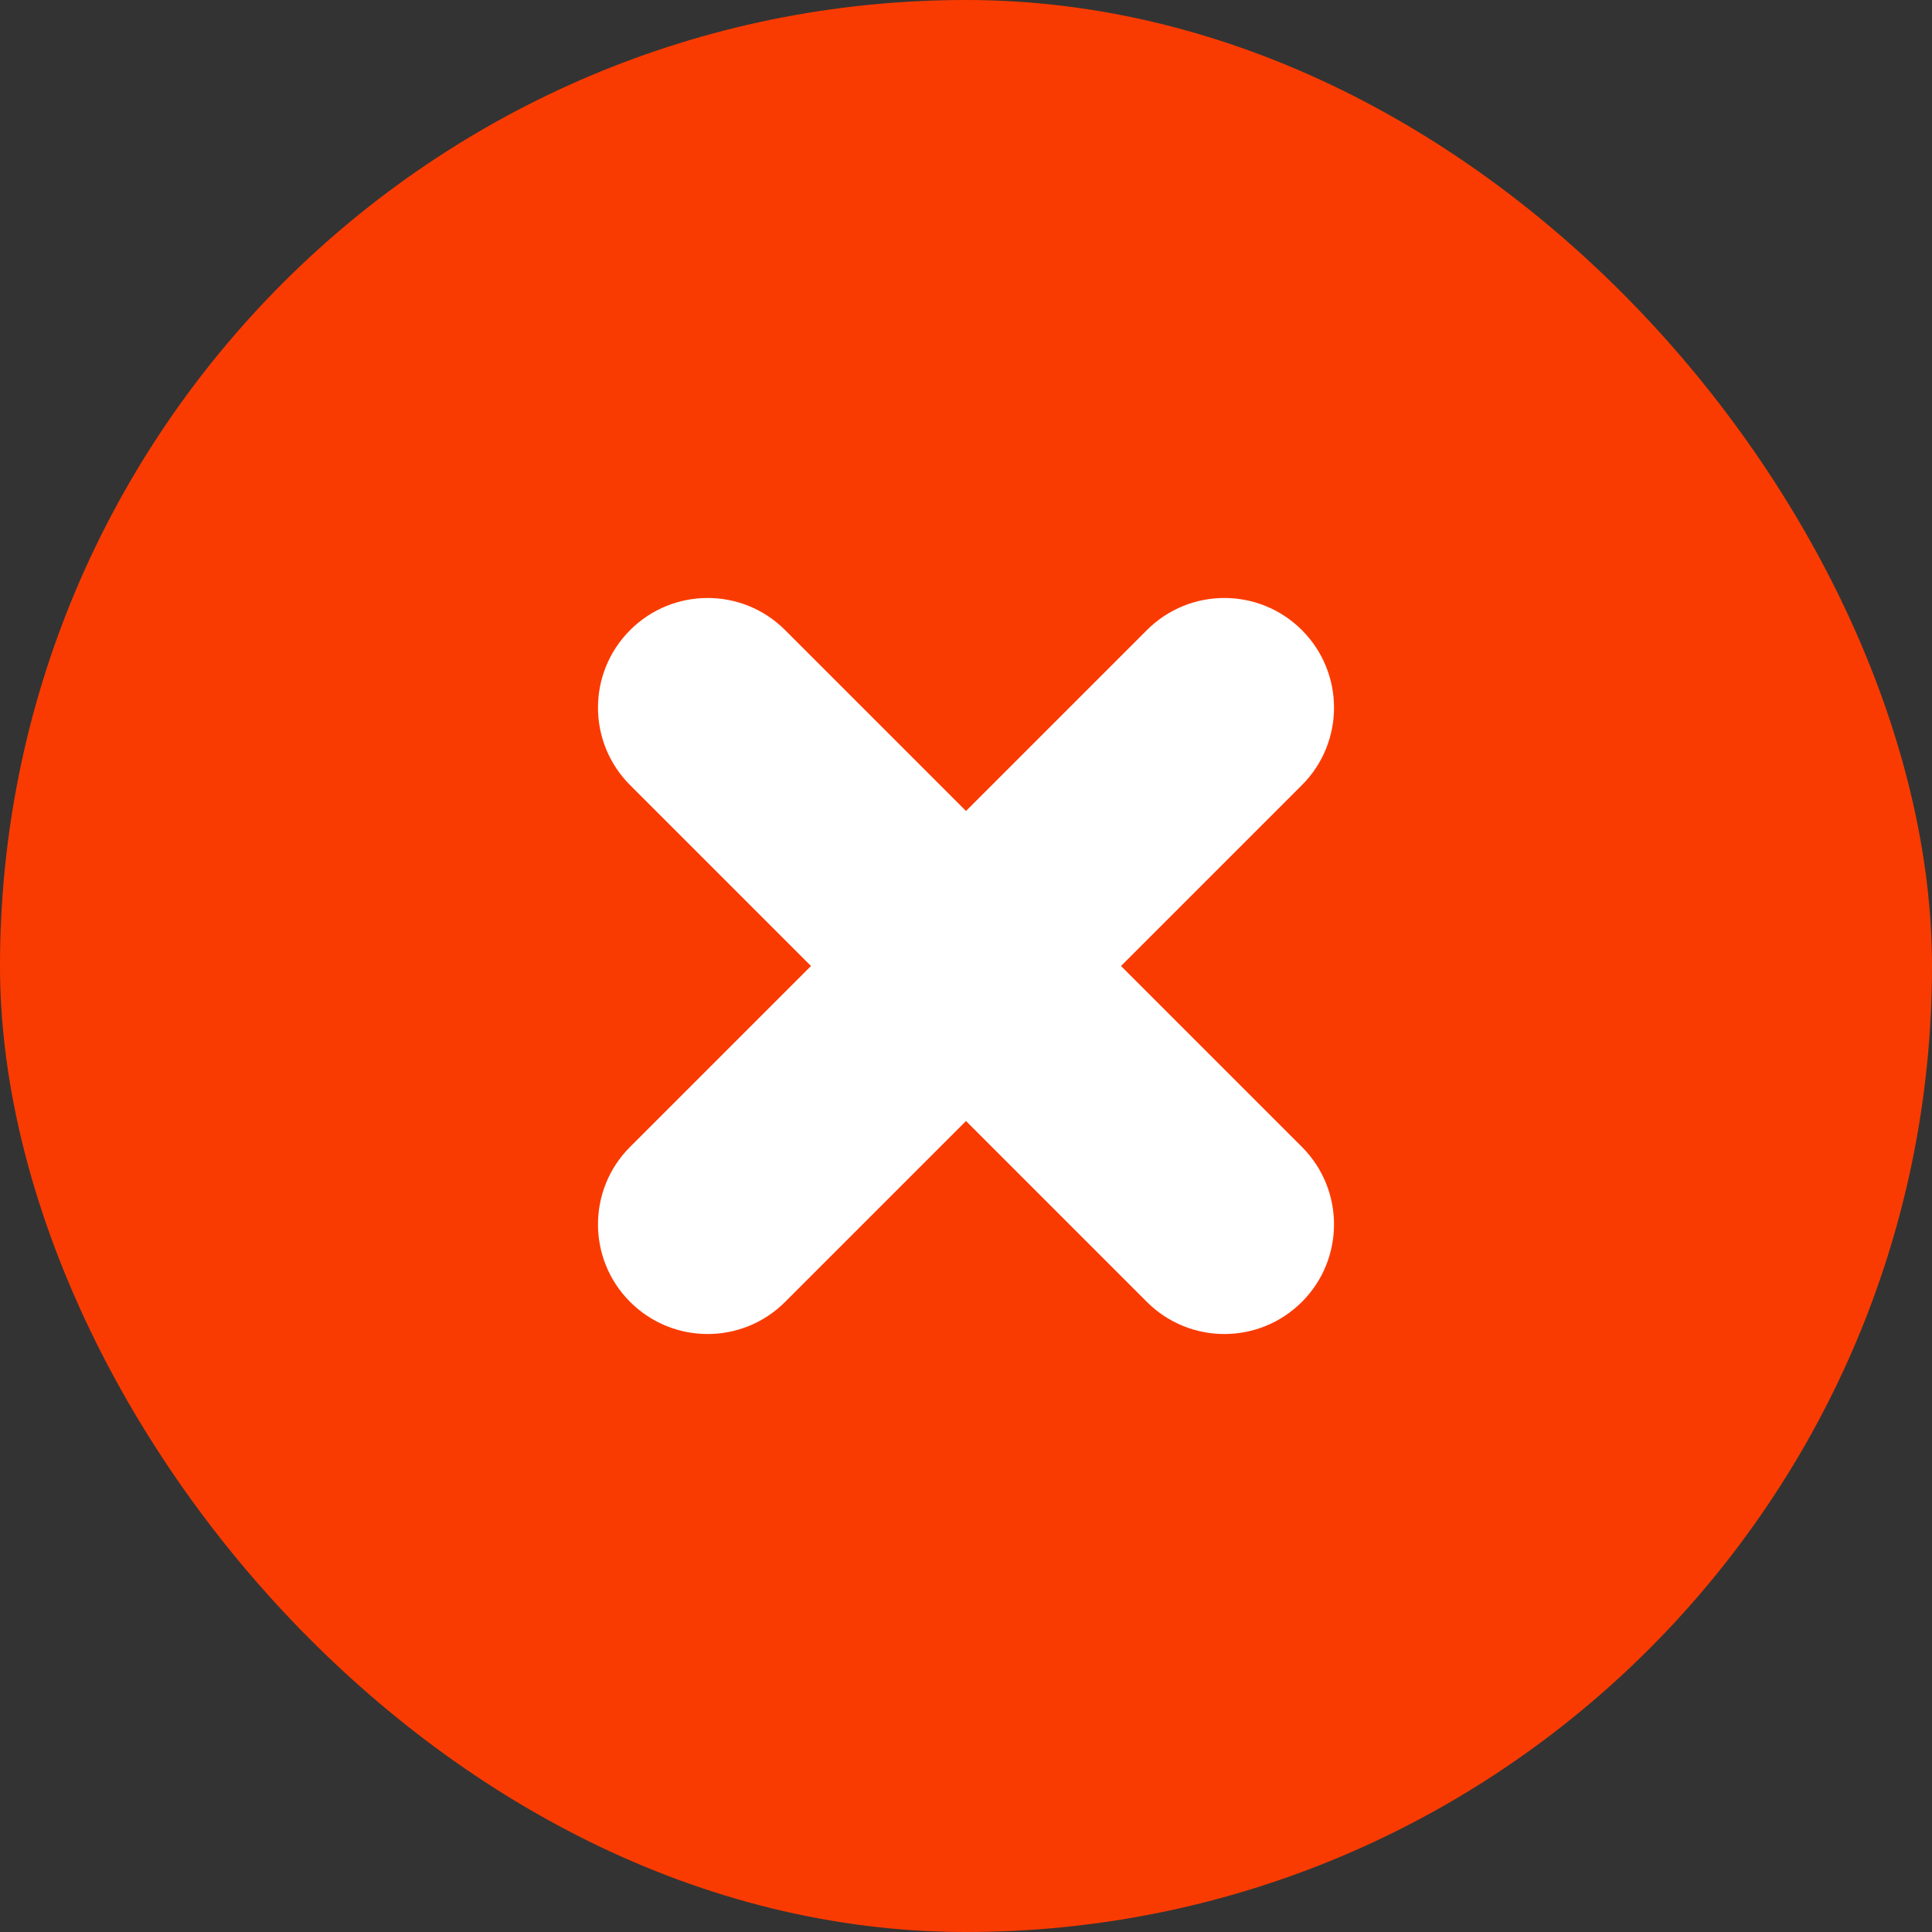 <svg width="42" height="42" viewBox="0 0 42 42" fill="none" xmlns="http://www.w3.org/2000/svg">
<rect x="0" y="0" width="42" height="42" fill="#333333" stroke="none"/>
<rect width="42" height="42" rx="21" fill="#FA3B01"/>
<path fill-rule="evenodd" clip-rule="evenodd" d="M13.698 13.698C14.629 12.767 16.138 12.767 17.068 13.698L21 17.63L24.932 13.698C25.862 12.767 27.371 12.767 28.302 13.698C29.233 14.629 29.233 16.137 28.302 17.068L24.37 21L28.302 24.932C29.233 25.863 29.233 27.371 28.302 28.302C27.371 29.233 25.862 29.233 24.932 28.302L21 24.37L17.068 28.302C16.138 29.233 14.629 29.233 13.698 28.302C12.767 27.371 12.767 25.863 13.698 24.932L17.63 21L13.698 17.068C12.767 16.137 12.767 14.629 13.698 13.698Z" fill="white"/>
</svg>
